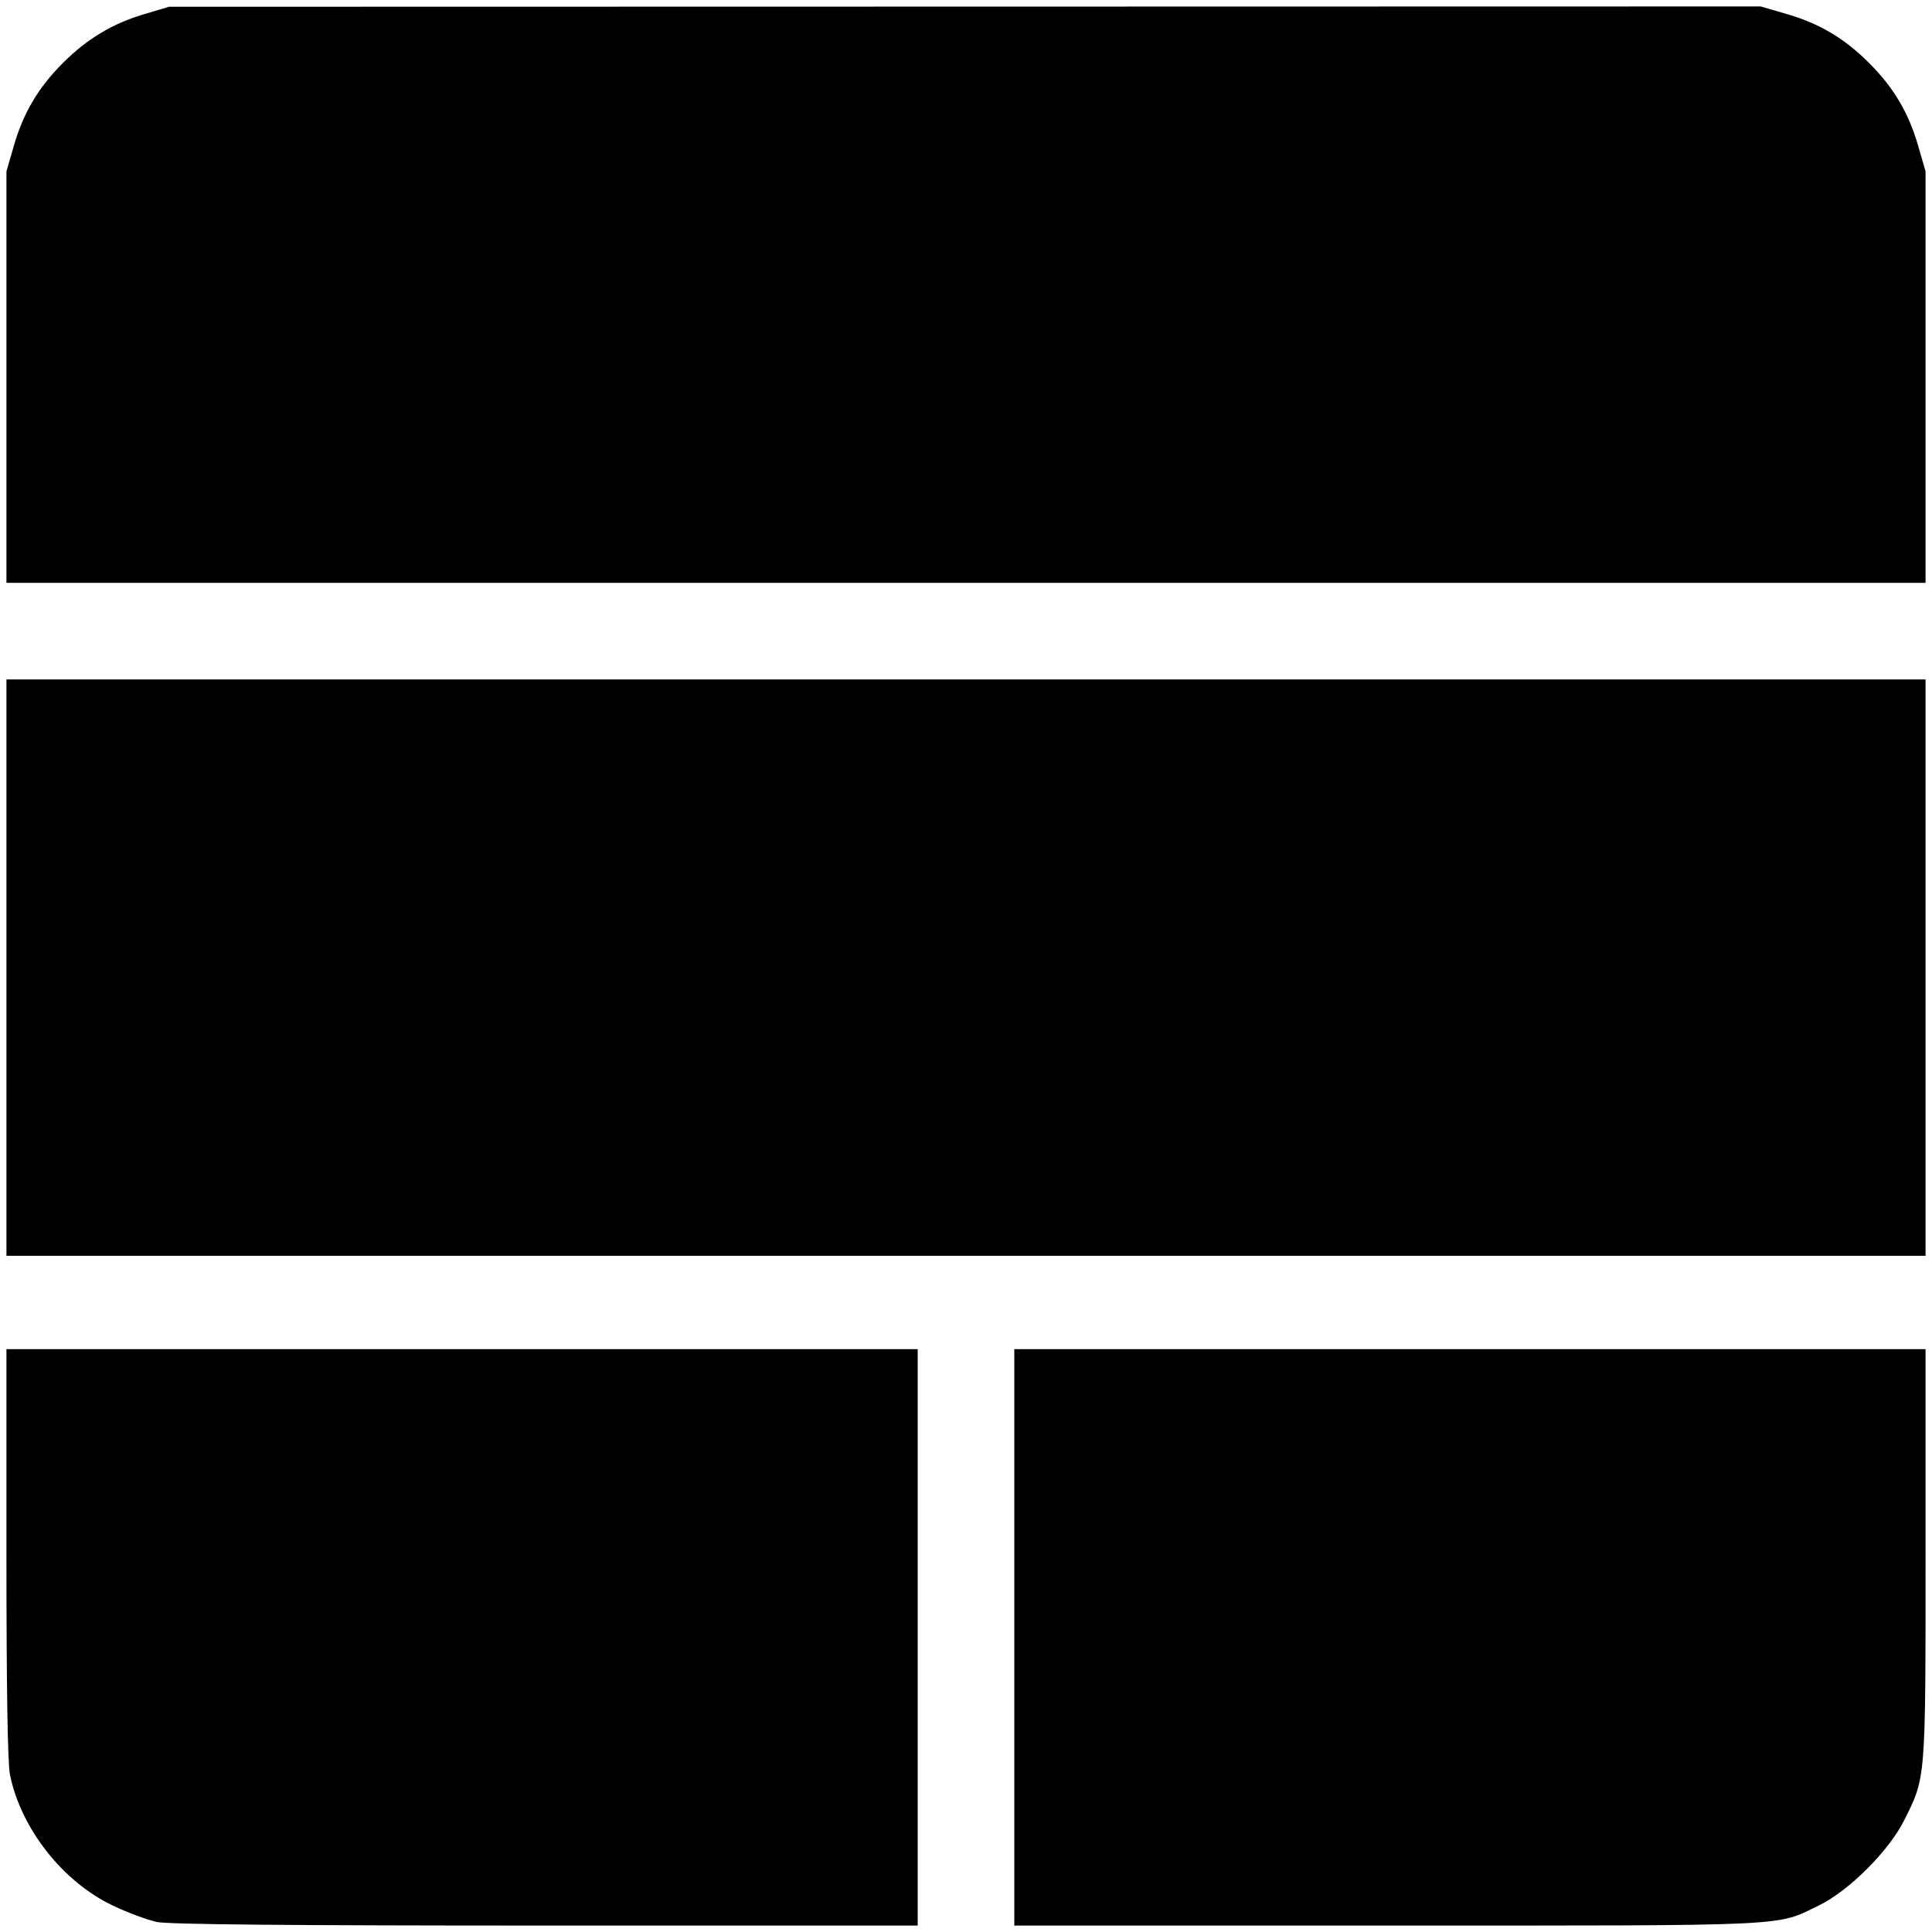 <svg role="img" viewBox="0 0 24 24" xmlns="http://www.w3.org/2000/svg"><path d="M1.794 0.175 C 1.398 0.292,1.083 0.481,0.782 0.782 C 0.476 1.088,0.291 1.400,0.173 1.808 L 0.080 2.129 0.080 4.685 L 0.080 7.240 12.000 7.240 L 23.920 7.240 23.920 4.685 L 23.920 2.129 23.827 1.808 C 23.709 1.400,23.524 1.088,23.218 0.782 C 22.912 0.476,22.600 0.291,22.192 0.173 L 21.871 0.080 11.985 0.082 L 2.100 0.084 1.794 0.175 M0.080 12.020 L 0.080 15.600 12.000 15.600 L 23.920 15.600 23.920 12.020 L 23.920 8.440 12.000 8.440 L 0.080 8.440 0.080 12.020 M0.080 19.298 C 0.080 20.974,0.095 21.908,0.124 22.048 C 0.261 22.716,0.780 23.376,1.400 23.671 C 1.587 23.760,1.835 23.852,1.952 23.876 C 2.098 23.906,3.605 23.920,6.782 23.920 L 11.400 23.920 11.400 20.340 L 11.400 16.760 5.740 16.760 L 0.080 16.760 0.080 19.298 M12.600 20.340 L 12.600 23.920 17.232 23.920 C 22.332 23.920,22.053 23.933,22.595 23.670 C 22.967 23.489,23.461 22.996,23.652 22.617 C 23.924 22.075,23.920 22.129,23.920 19.304 L 23.920 16.760 18.260 16.760 L 12.600 16.760 12.600 20.340 " stroke="none" fill="black" fill-rule="evenodd"></path></svg>